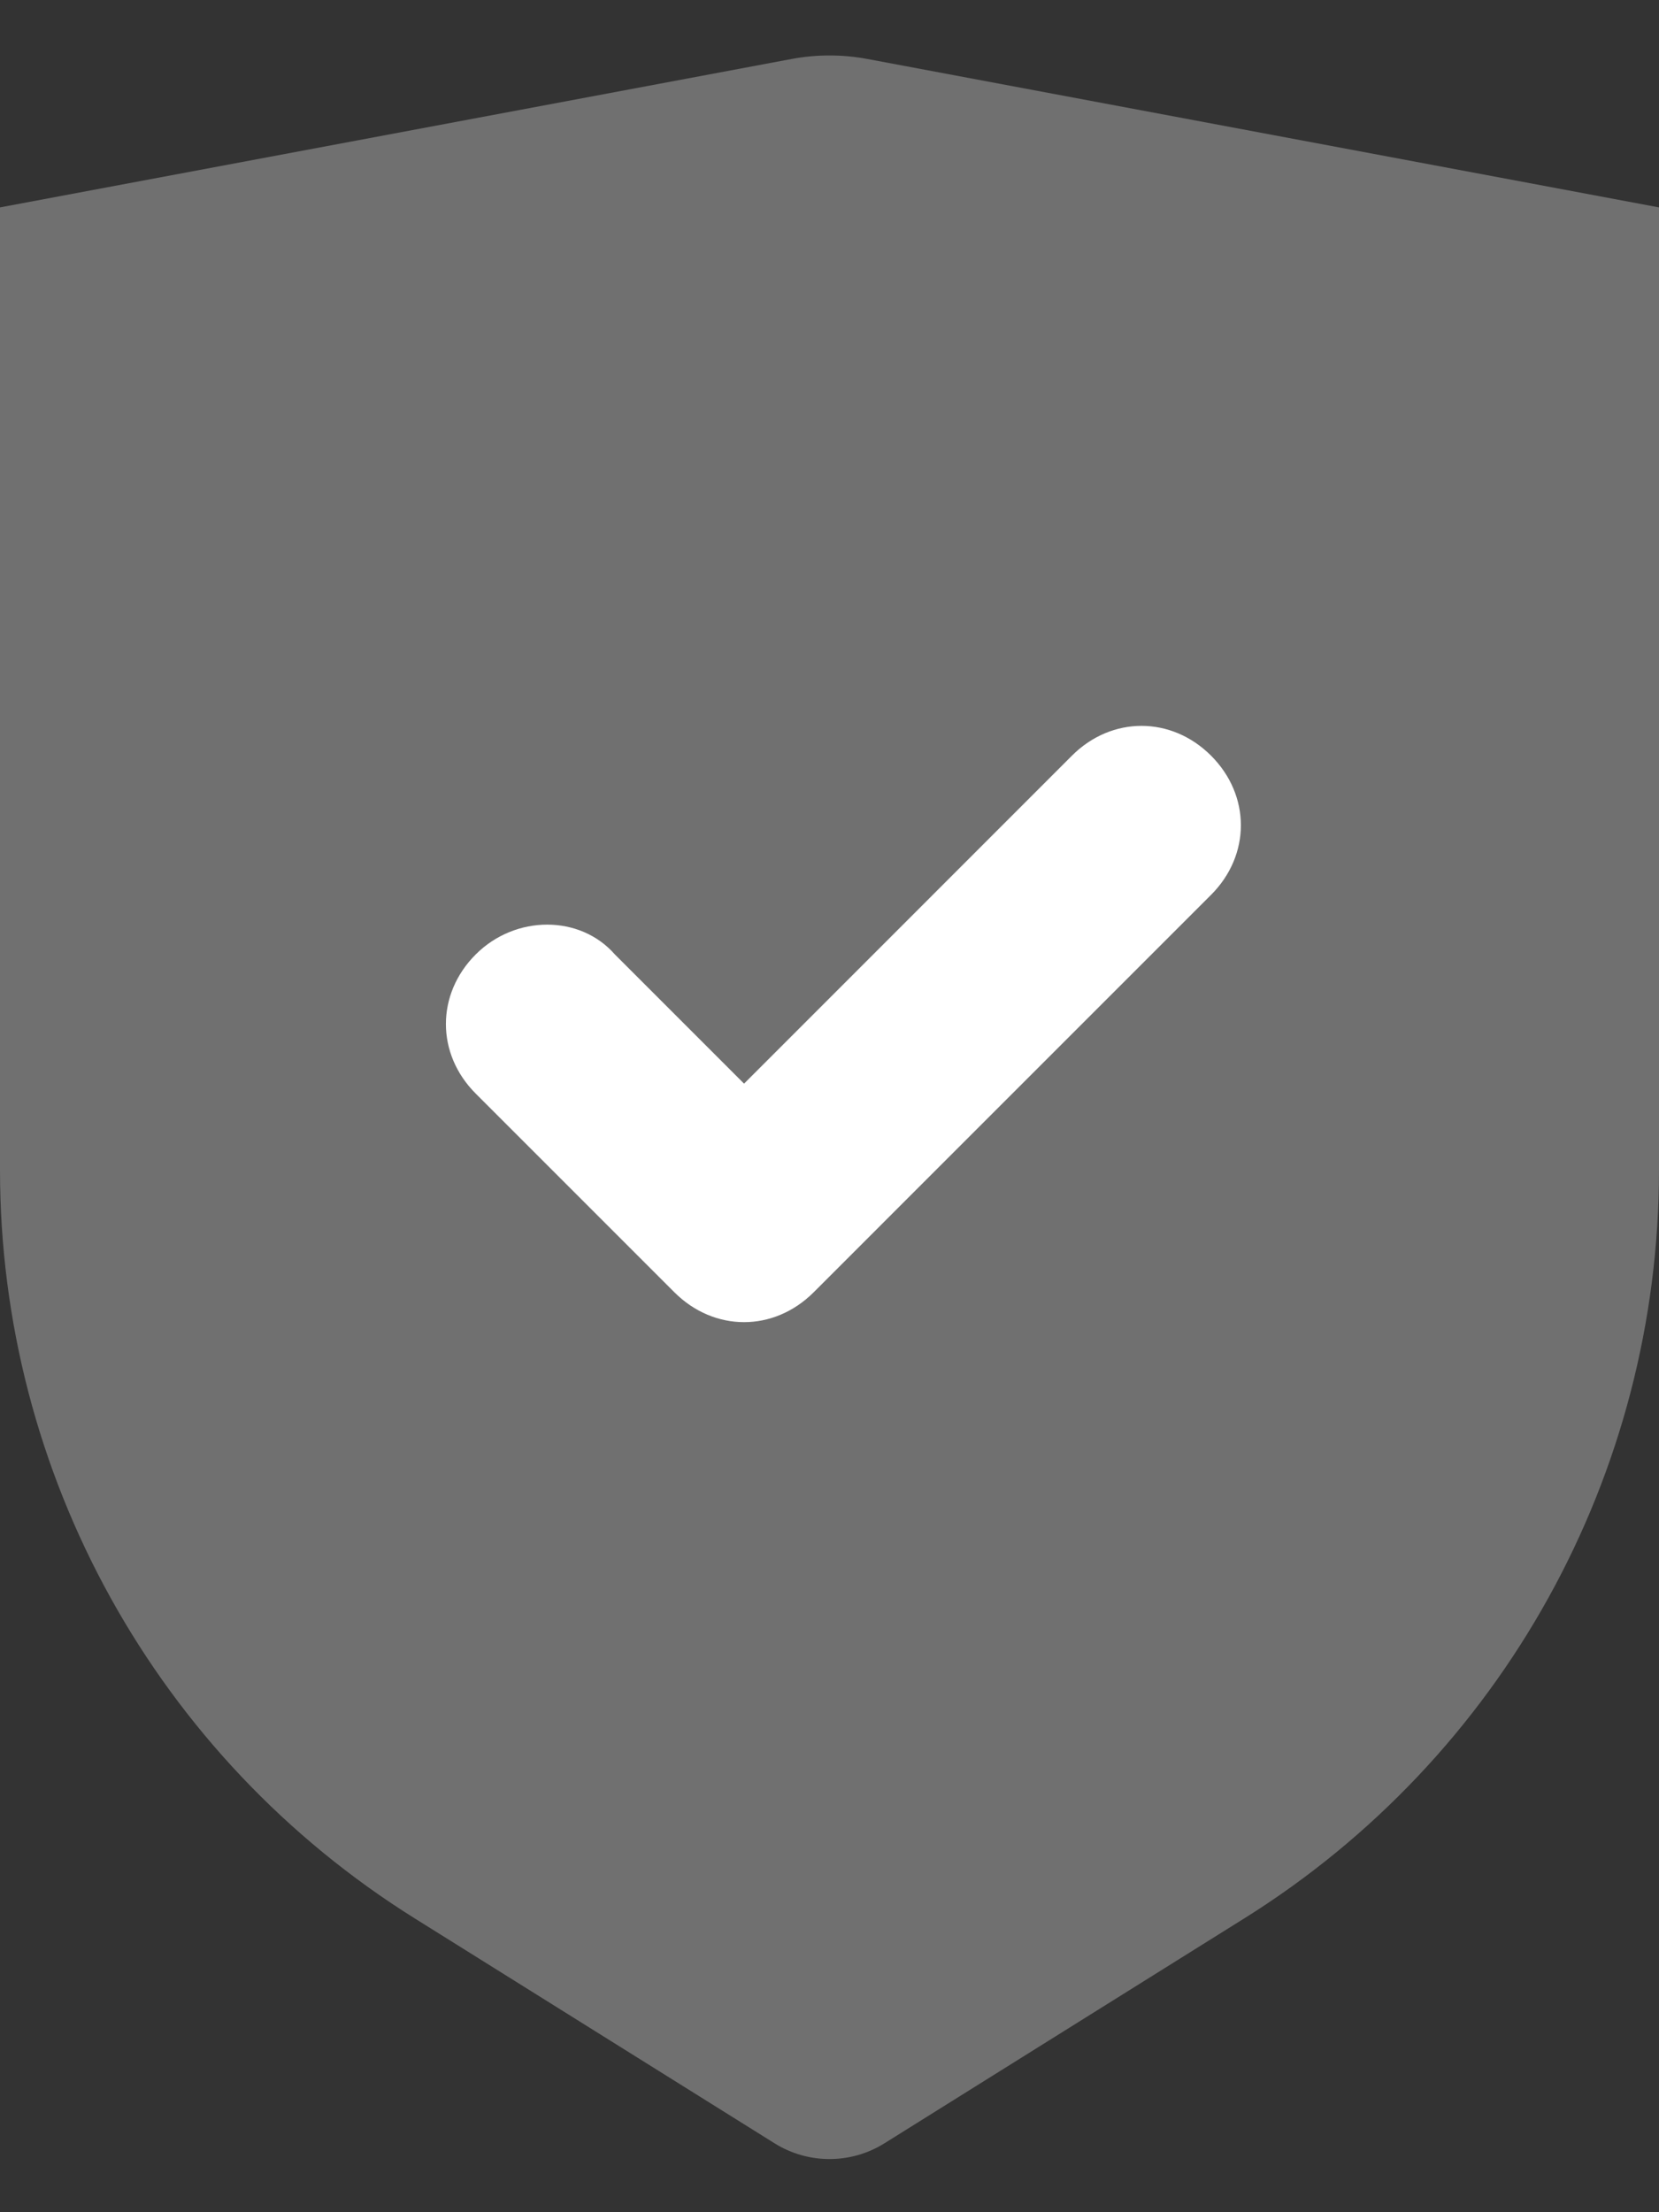 <svg width="24" height="32" viewBox="0 0 24 32" fill="none" xmlns="http://www.w3.org/2000/svg">
    <rect x="0" y="0" width="24" height="32" fill="#333333" stroke="none"/>
    <path opacity="0.3" fill-rule="evenodd" clip-rule="evenodd" d="M0 3L11.447 0.854C11.812 0.785 12.188 0.785 12.553 0.854L24 3V16.924C24 21.326 21.733 25.417 18 27.75L12.795 31.003C12.309 31.307 11.691 31.307 11.205 31.003L6 27.75C2.267 25.417 0 21.326 0 16.924V3Z" fill="white" />
    <path fill-rule="evenodd" clip-rule="evenodd" d="M10.764 19.125C10.404 19.125 10.045 18.981 9.757 18.694L6.882 15.819C6.307 15.244 6.307 14.381 6.882 13.806C7.457 13.231 8.392 13.231 8.895 13.806L10.764 15.675L15.507 10.931C16.082 10.356 16.945 10.356 17.52 10.931C18.095 11.506 18.095 12.369 17.52 12.944L11.77 18.694C11.482 18.981 11.123 19.125 10.764 19.125Z" fill="white" />
</svg>
